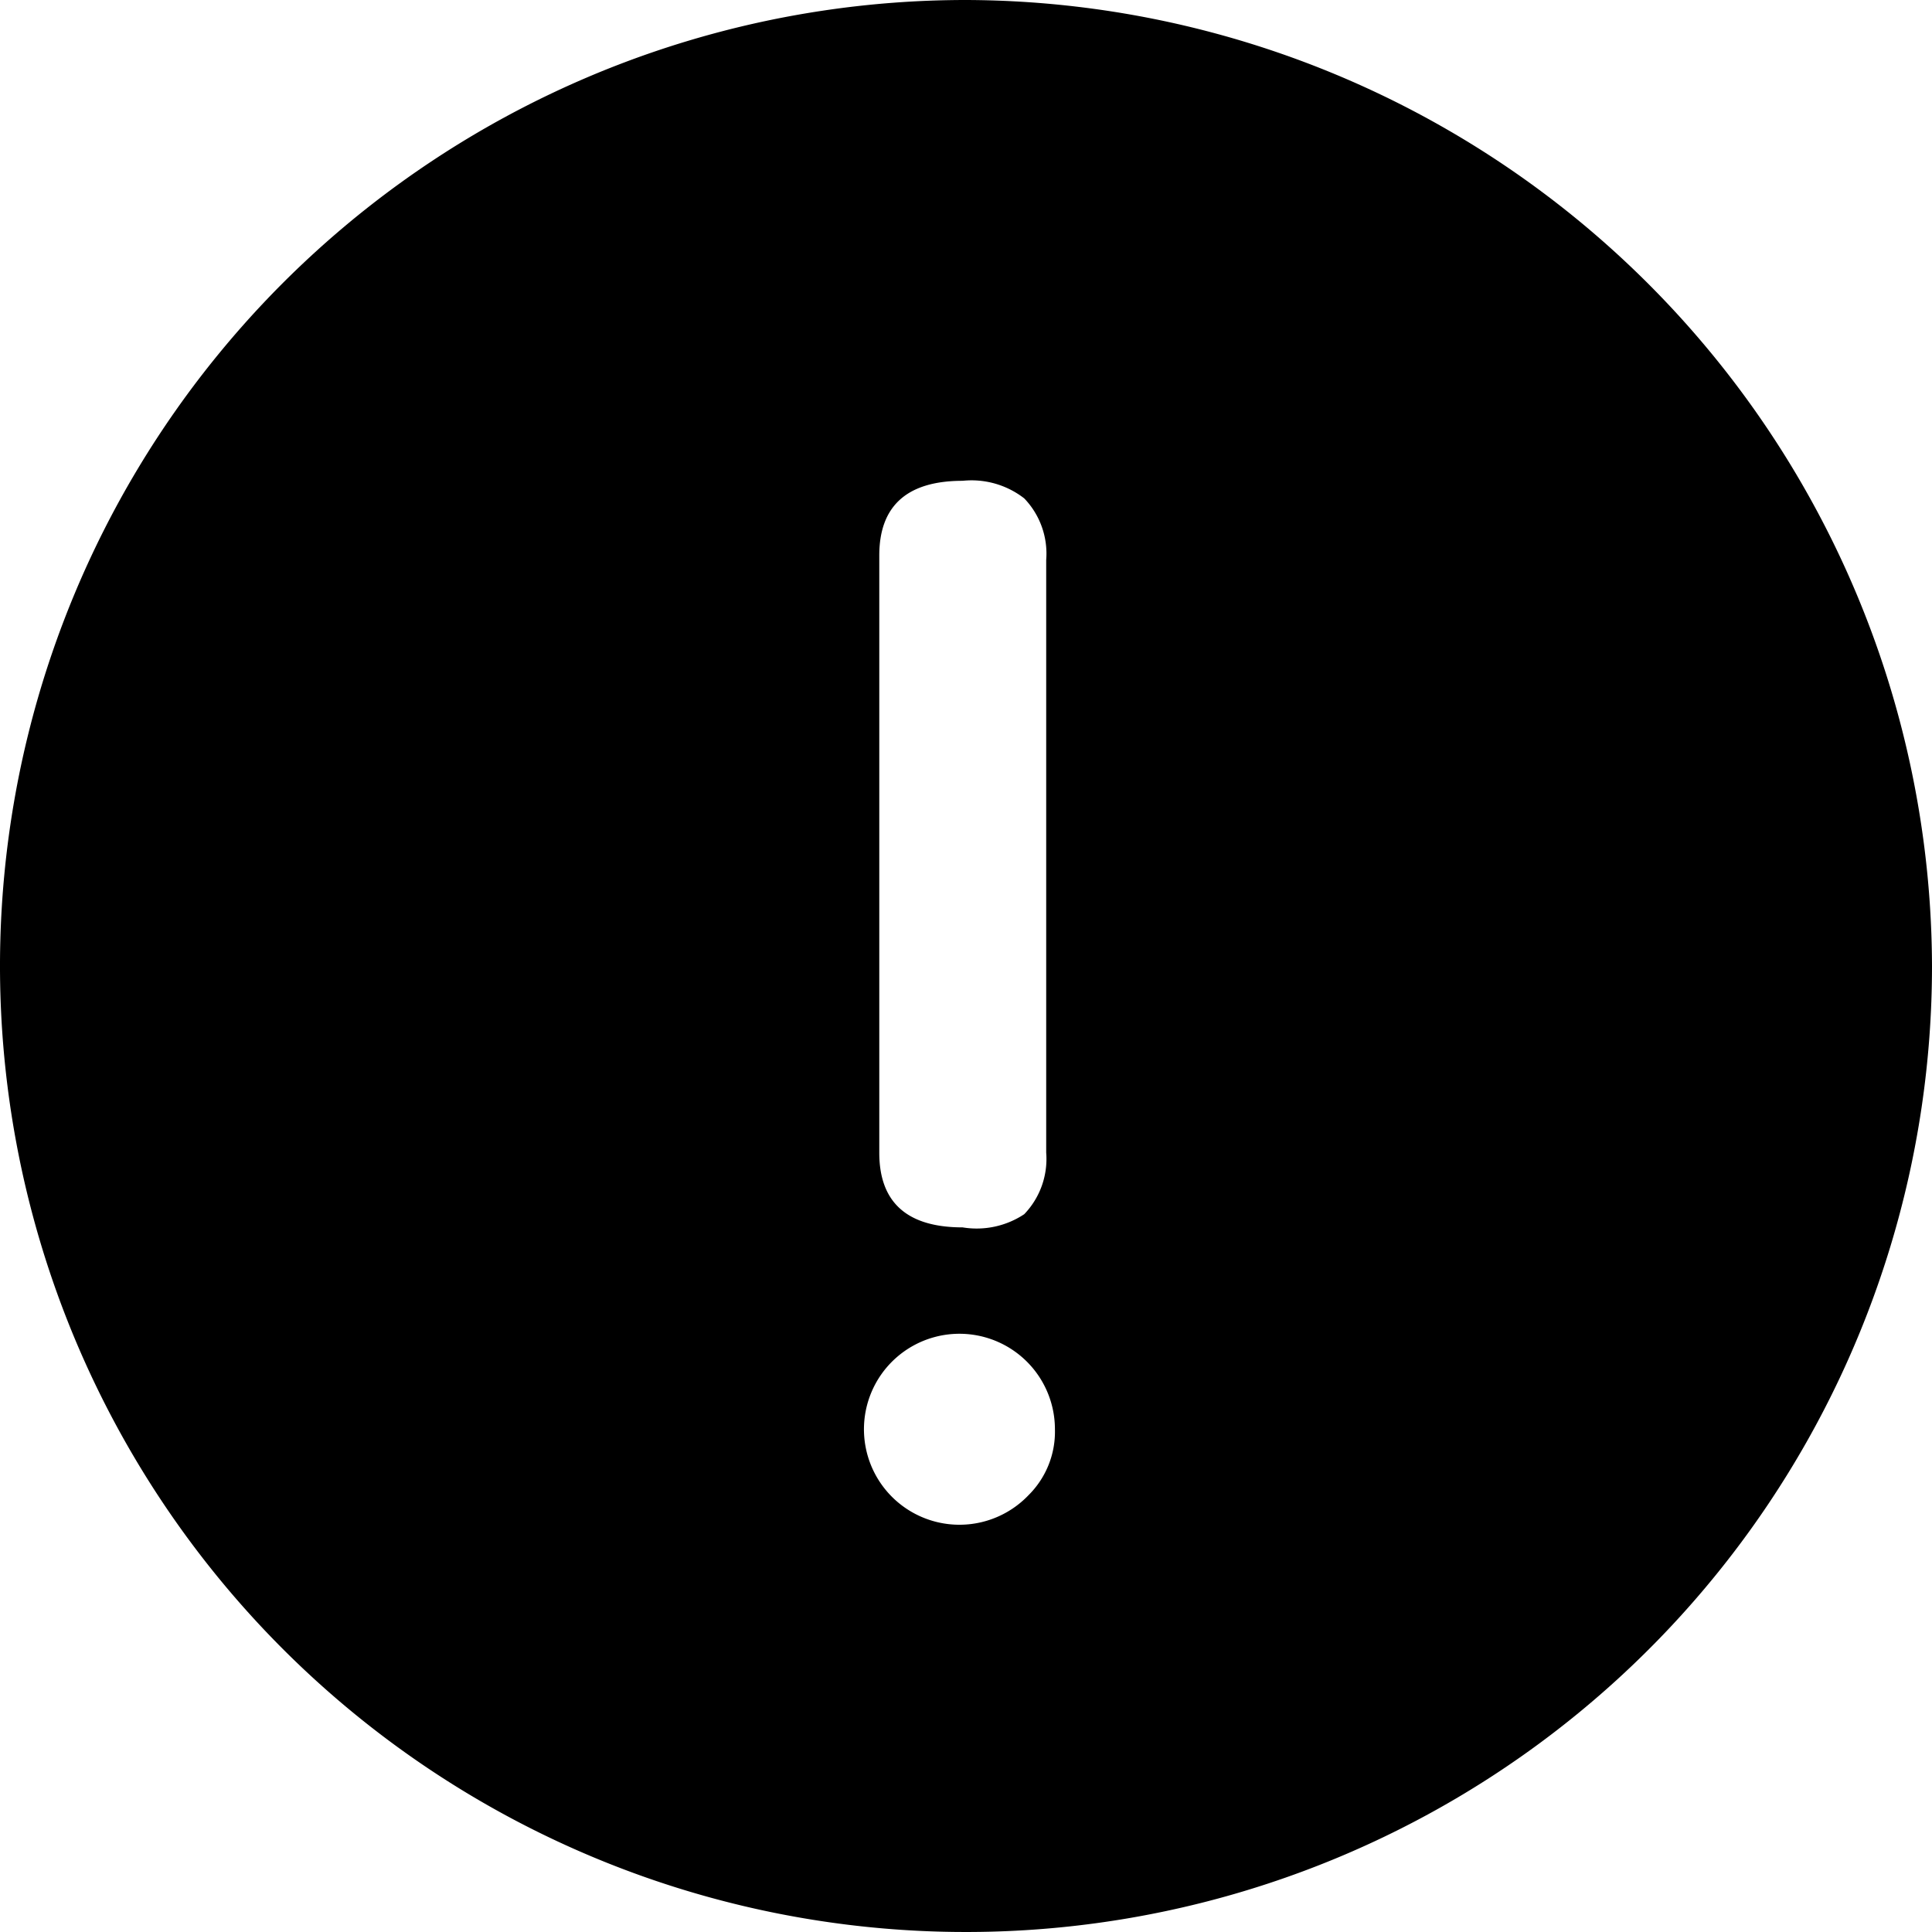 <?xml version="1.0" standalone="no"?><!DOCTYPE svg PUBLIC "-//W3C//DTD SVG 1.1//EN" "http://www.w3.org/Graphics/SVG/1.1/DTD/svg11.dtd"><svg t="1712911300571" class="icon" viewBox="0 0 1024 1024" version="1.1" xmlns="http://www.w3.org/2000/svg" p-id="1201" xmlns:xlink="http://www.w3.org/1999/xlink" width="200" height="200"><path d="M512 0a512 512 0 1 0 512 512A513.498 513.498 0 0 0 512 0z m-45.962 294.404c0-25.603 13.963-39.566 44.176-39.566a45.501 45.501 0 0 1 32.652 9.315 42.255 42.255 0 0 1 11.639 32.652v314.091a42.255 42.255 0 0 1-11.639 32.652 45.597 45.597 0 0 1-32.652 6.991c-30.251 0-44.176-13.963-44.176-39.566z m79.133 498.037a50.61 50.61 0 1 1 13.963-34.899 47.364 47.364 0 0 1-13.963 34.899z" p-id="1202"></path></svg>